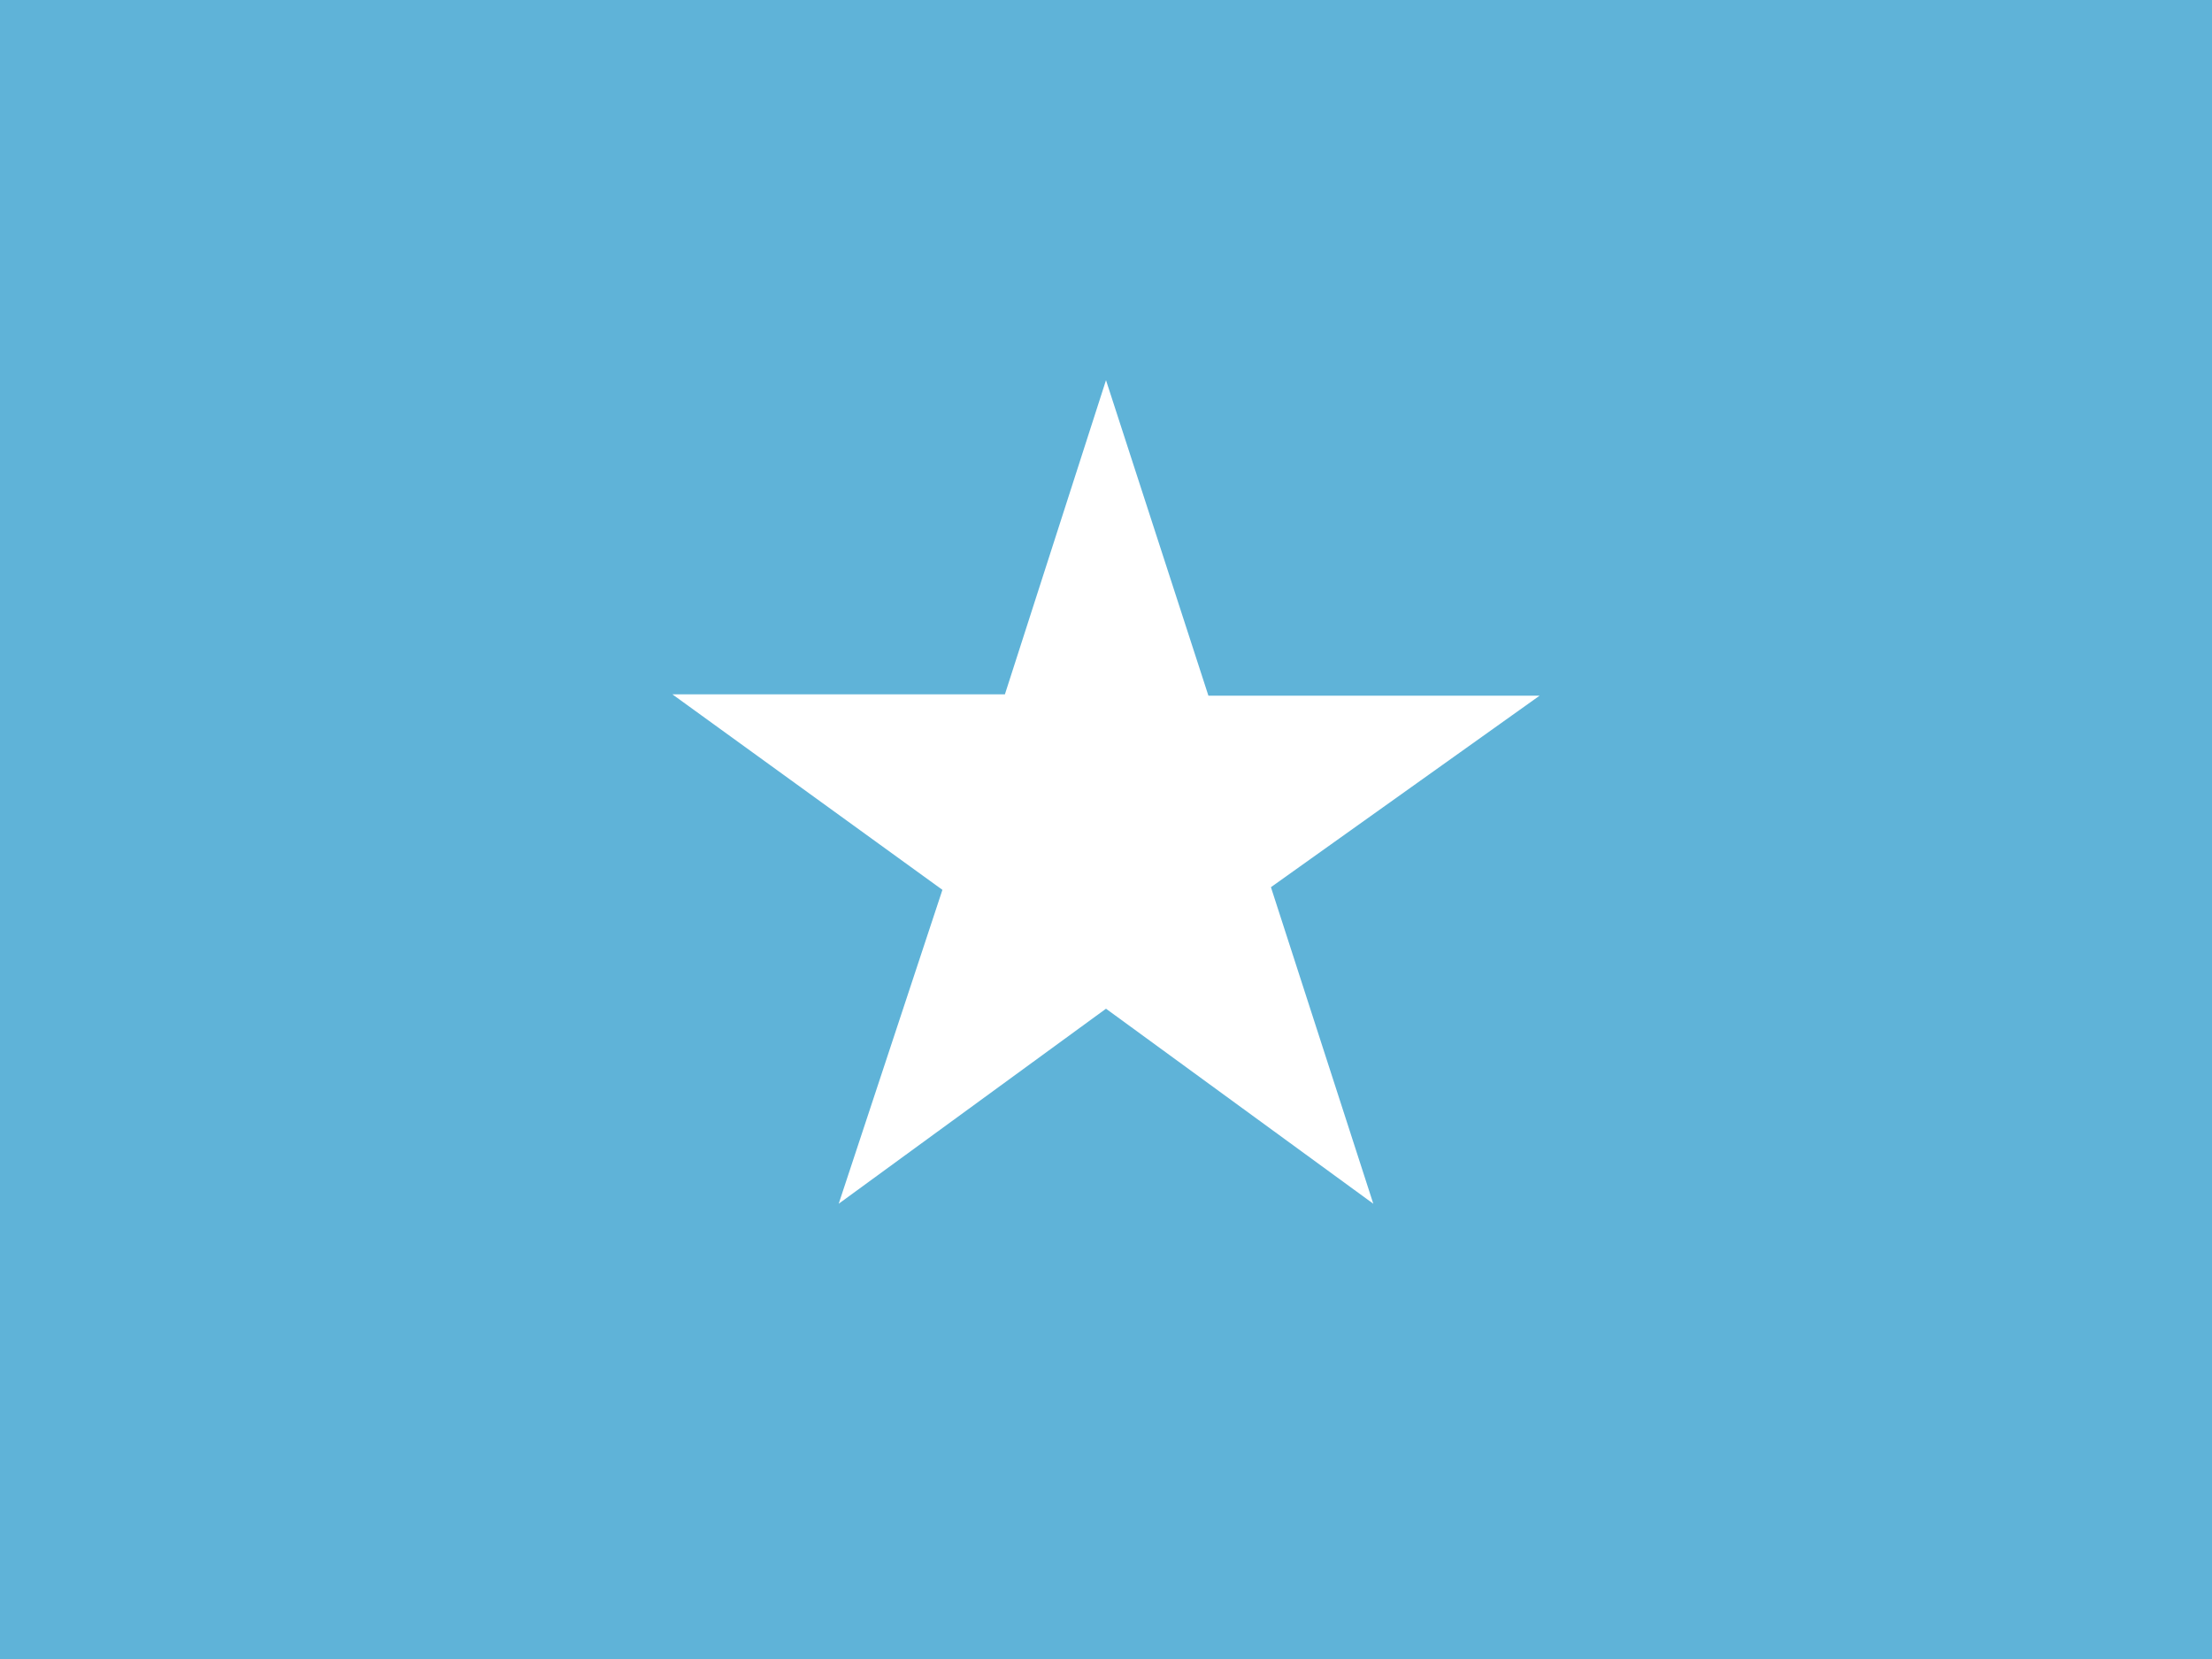 <svg xmlns="http://www.w3.org/2000/svg" width="64" height="48"><path fill="#5FB3D8" d="M0 0h64v48h-64z"/><path fill="#fff" d="M32 11l-2.925 9.089h-9.621l7.813 5.657-3.001 9.082 7.734-5.643 7.734 5.643-2.962-9.159 7.774-5.541h-9.583z"/></svg>